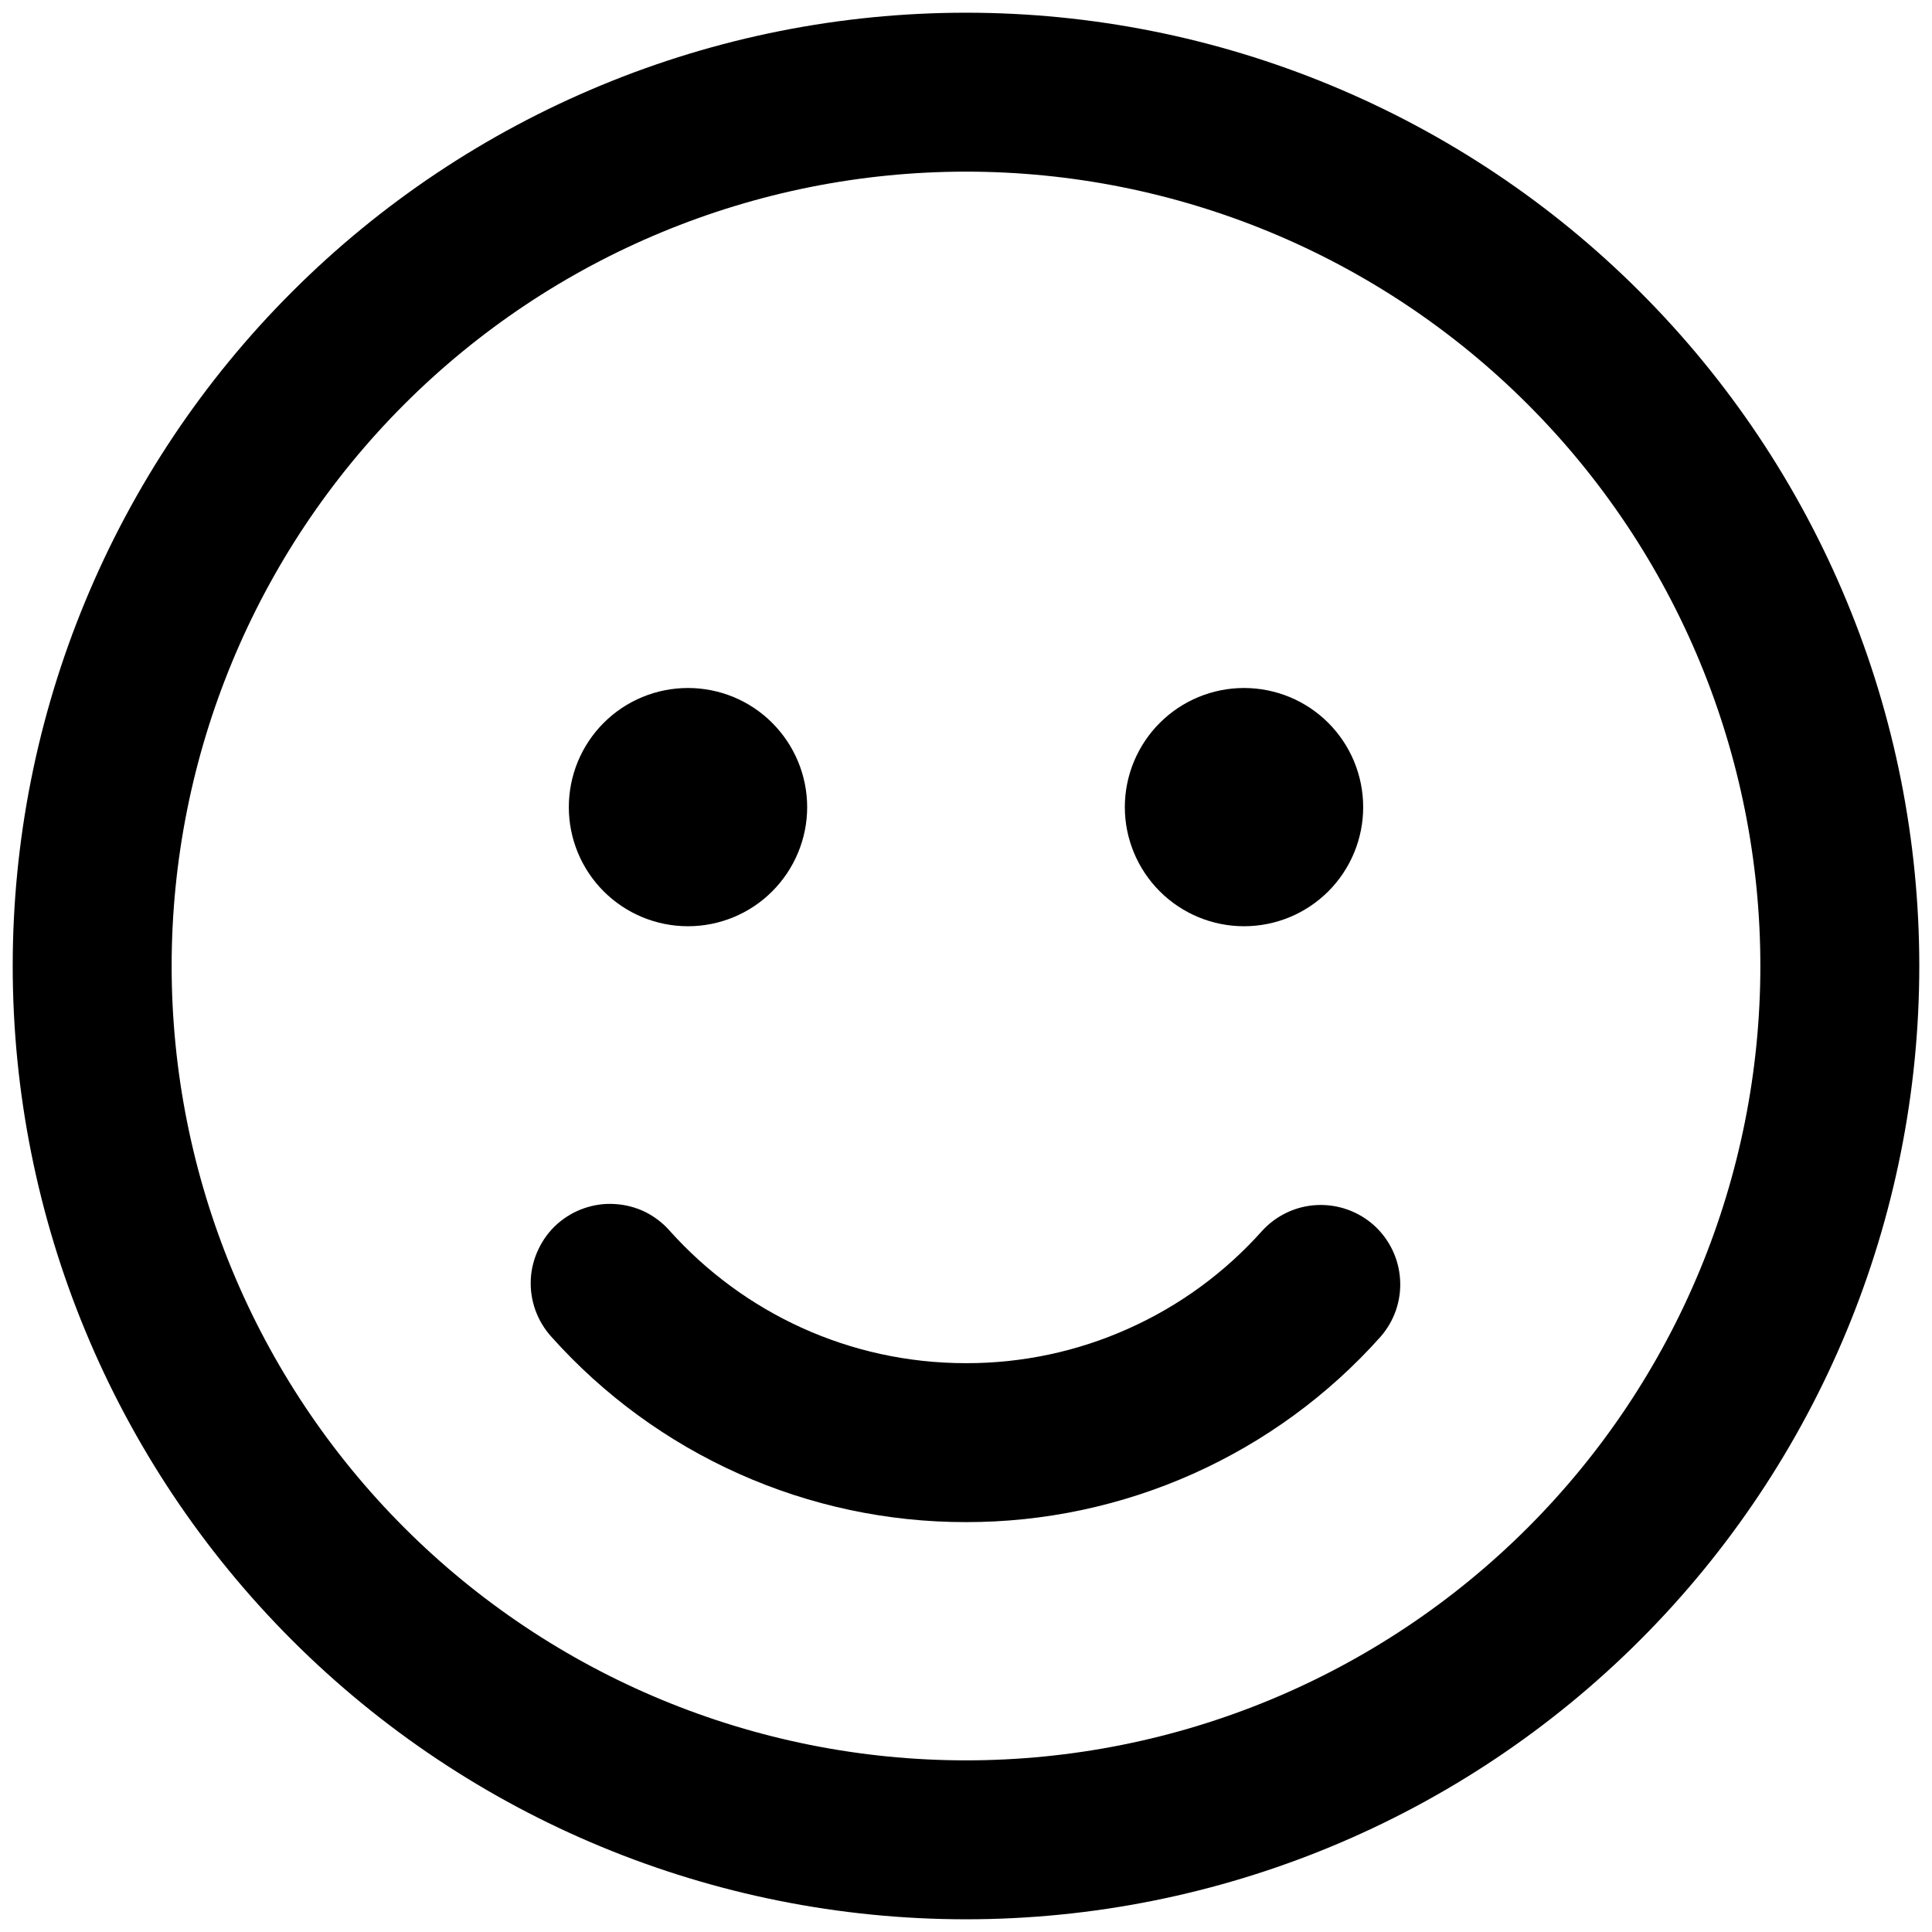 <svg width="100%" height="100%" viewBox="0 0 19 19" xmlns="http://www.w3.org/2000/svg">
<path d="M6.766 9.109C7.076 9.109 7.375 8.986 7.594 8.766C7.814 8.546 7.938 8.248 7.938 7.938C7.938 7.627 7.814 7.329 7.594 7.109C7.375 6.889 7.076 6.766 6.766 6.766C6.455 6.766 6.157 6.889 5.937 7.109C5.717 7.329 5.594 7.627 5.594 7.938C5.594 8.248 5.717 8.546 5.937 8.766C6.157 8.986 6.455 9.109 6.766 9.109Z"/>
<path d="M6.587 12.105C6.519 12.027 6.436 11.964 6.344 11.918C6.251 11.873 6.15 11.847 6.047 11.841C5.944 11.834 5.841 11.849 5.743 11.883C5.646 11.916 5.556 11.97 5.479 12.038C5.402 12.107 5.34 12.191 5.296 12.284C5.251 12.377 5.225 12.478 5.22 12.581C5.215 12.684 5.23 12.787 5.265 12.884C5.3 12.981 5.354 13.071 5.423 13.147C5.936 13.721 6.564 14.18 7.267 14.494C7.969 14.808 8.73 14.97 9.5 14.969C10.269 14.97 11.03 14.808 11.733 14.494C12.435 14.18 13.064 13.721 13.576 13.147C13.712 12.992 13.782 12.79 13.769 12.584C13.757 12.379 13.664 12.187 13.511 12.049C13.357 11.912 13.156 11.841 12.95 11.851C12.744 11.861 12.551 11.953 12.412 12.105C12.046 12.515 11.598 12.843 11.095 13.067C10.594 13.292 10.05 13.407 9.5 13.406C8.344 13.406 7.305 12.905 6.587 12.105Z"/>
<path d="M13.406 7.938C13.406 8.248 13.283 8.546 13.063 8.766C12.843 8.986 12.545 9.109 12.234 9.109C11.924 9.109 11.626 8.986 11.406 8.766C11.186 8.546 11.062 8.248 11.062 7.938C11.062 7.627 11.186 7.329 11.406 7.109C11.626 6.889 11.924 6.766 12.234 6.766C12.545 6.766 12.843 6.889 13.063 7.109C13.283 7.329 13.406 7.627 13.406 7.938Z"/>
<path d="M18.875 9.5C18.875 8.269 18.633 7.05 18.161 5.912C17.69 4.775 17 3.741 16.129 2.871C15.259 2 14.225 1.31 13.088 0.839C11.95 0.367 10.731 0.125 9.5 0.125C8.269 0.125 7.05 0.367 5.912 0.839C4.775 1.31 3.741 2 2.871 2.871C2 3.741 1.31 4.775 0.839 5.912C0.367 7.05 0.125 8.269 0.125 9.5C0.125 11.986 1.113 14.371 2.871 16.129C4.629 17.887 7.014 18.875 9.5 18.875C11.986 18.875 14.371 17.887 16.129 16.129C17.887 14.371 18.875 11.986 18.875 9.5ZM1.688 9.5C1.688 7.428 2.511 5.441 3.976 3.976C5.441 2.511 7.428 1.688 9.5 1.688C11.572 1.688 13.559 2.511 15.024 3.976C16.489 5.441 17.312 7.428 17.312 9.5C17.312 11.572 16.489 13.559 15.024 15.024C13.559 16.489 11.572 17.312 9.5 17.312C7.428 17.312 5.441 16.489 3.976 15.024C2.511 13.559 1.688 11.572 1.688 9.5Z"/>
</svg>
